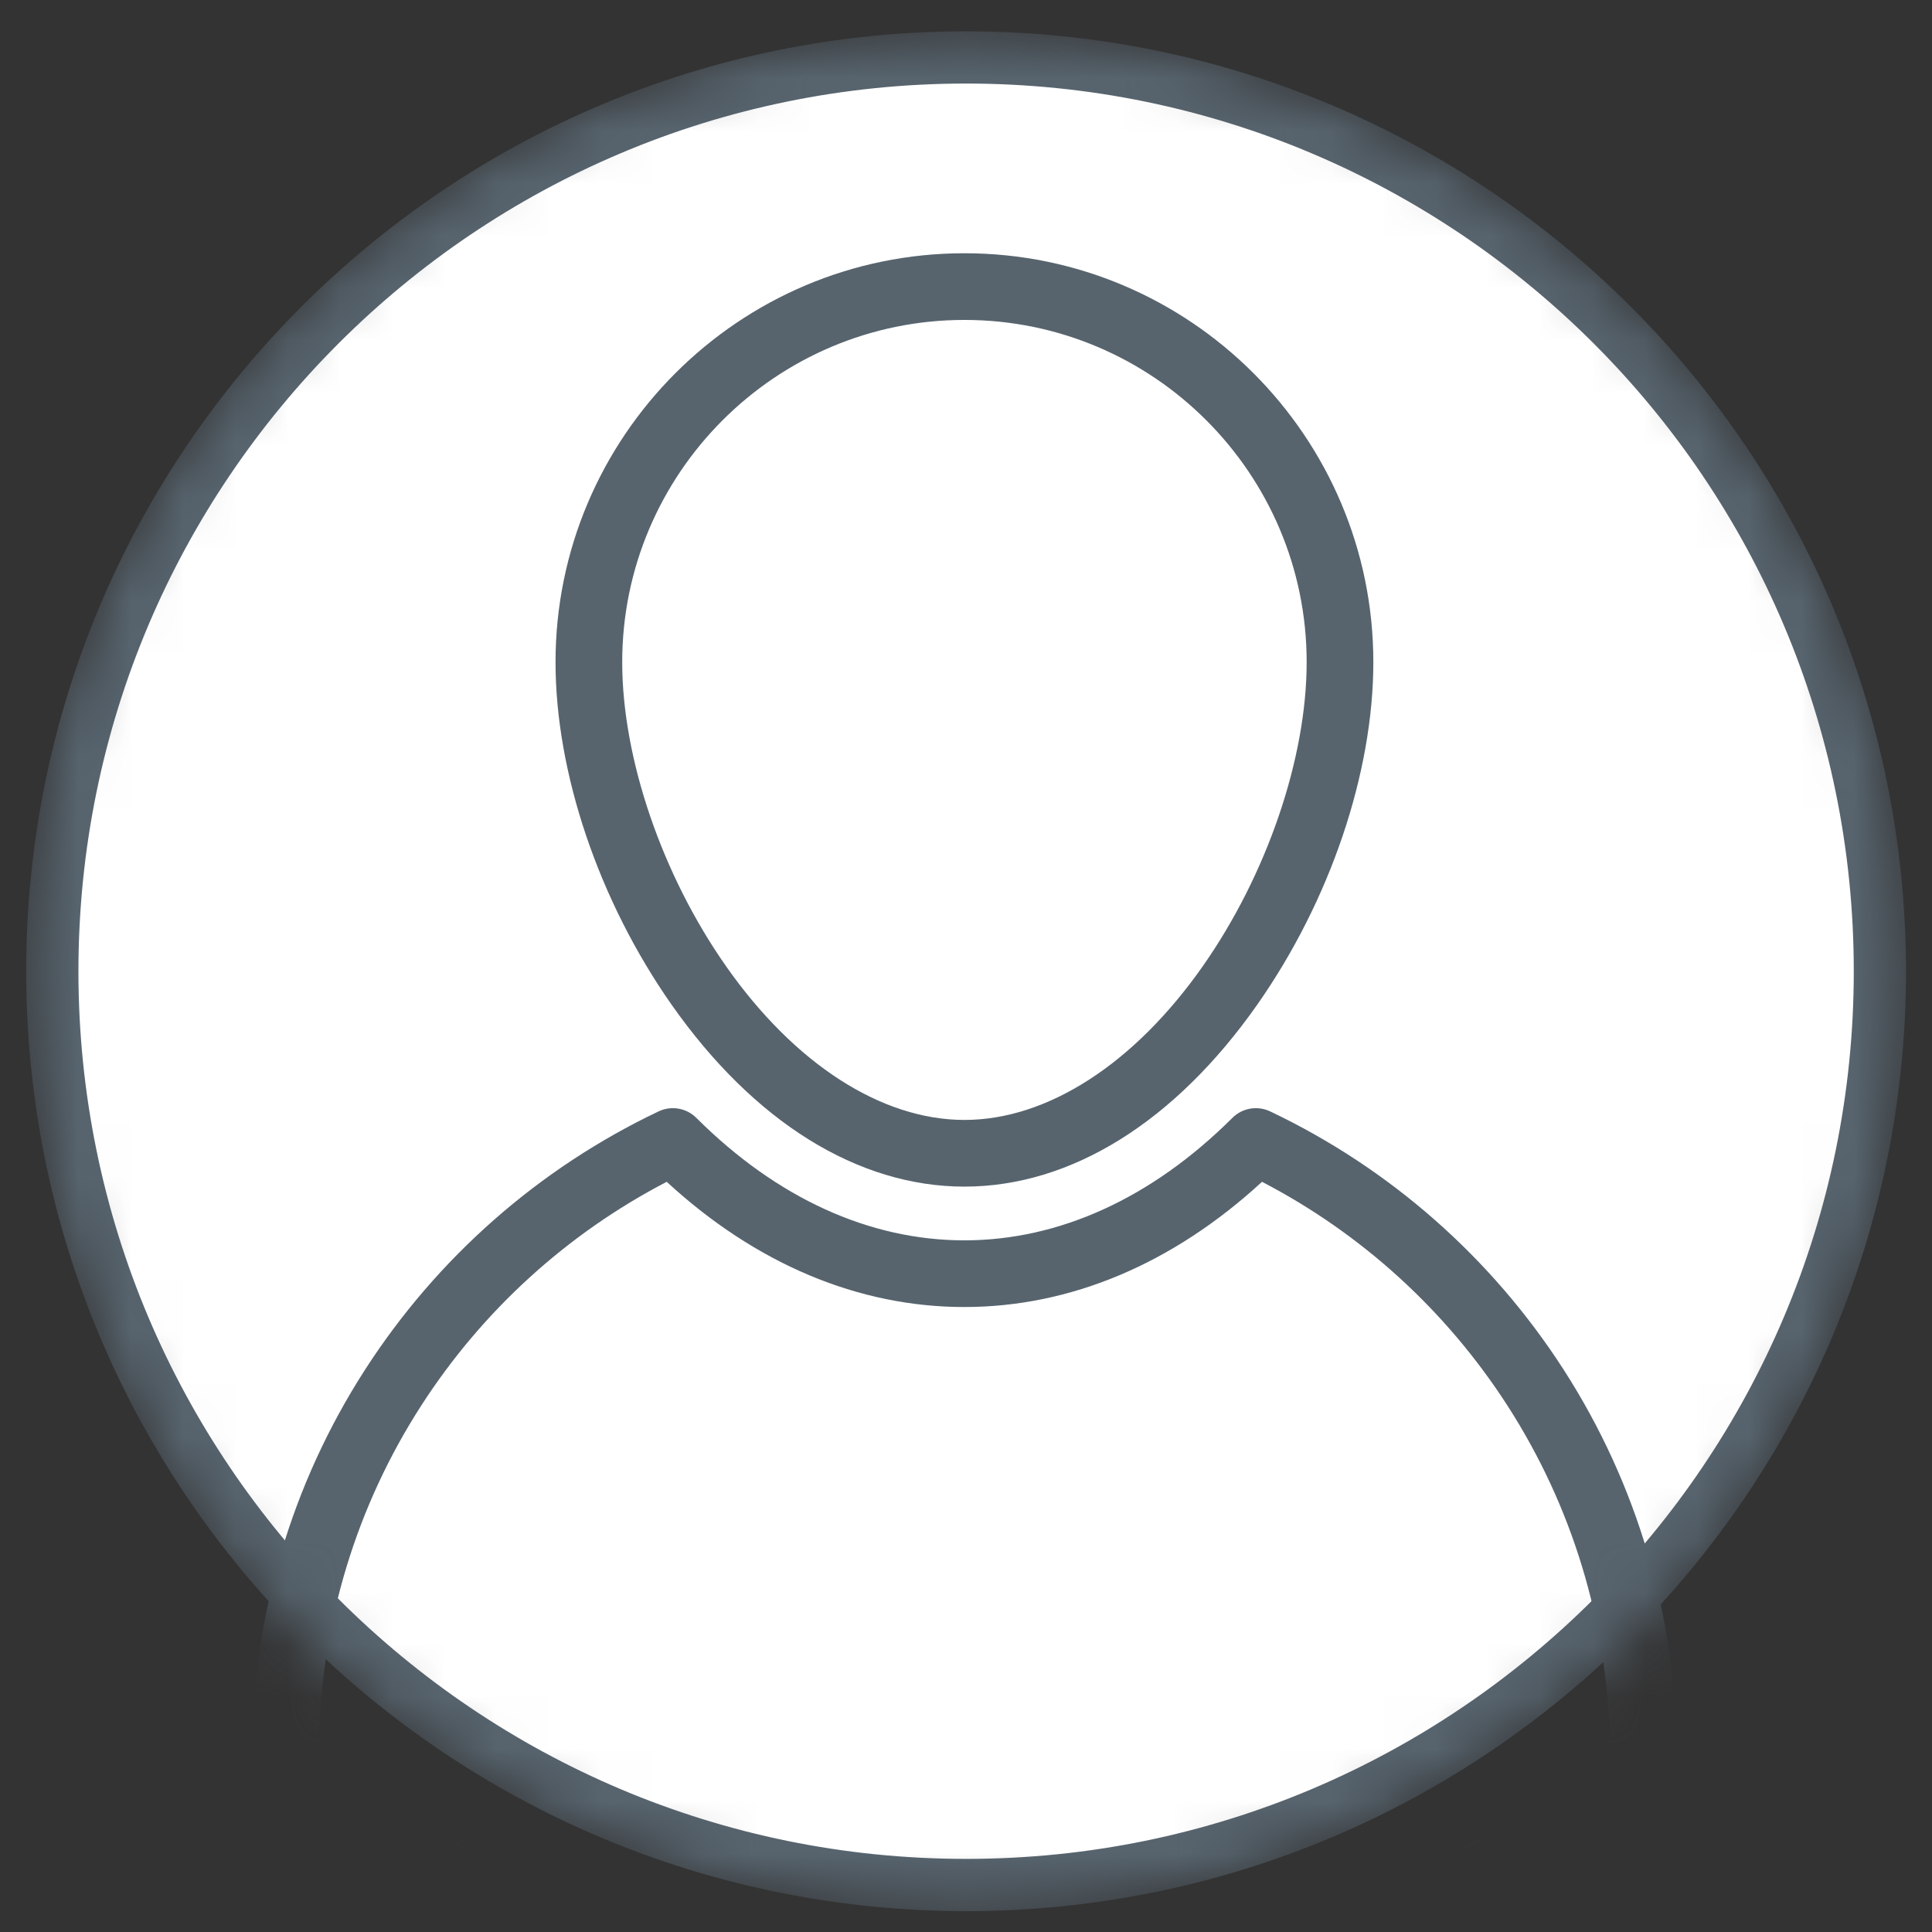<svg width="37" height="37" viewBox="0 0 37 37" fill="none" xmlns="http://www.w3.org/2000/svg">
<rect x="0" y="0" width="37" height="37" fill="#333333" stroke="none"/>
<mask id="mask0" mask-type="alpha" maskUnits="userSpaceOnUse" x="0" y="0" width="37" height="37">
<path d="M36.502 18.6C36.502 28.541 28.443 36.6 18.502 36.6C8.561 36.6 0.502 28.541 0.502 18.6C0.502 8.659 8.561 0.6 18.502 0.6C28.443 0.6 36.502 8.659 36.502 18.6Z" fill="white"/>
</mask>
<g mask="url(#mask0)">
<path d="M36.002 18.6C36.002 28.265 28.167 36.1 18.502 36.1C8.837 36.1 1.002 28.265 1.002 18.6C1.002 8.935 8.837 1.1 18.502 1.1C28.167 1.1 36.002 8.935 36.002 18.6Z" fill="white" stroke="#57646E"/>
<path d="M18.47 22.725C20.509 22.725 22.501 21.487 24.078 19.24C25.47 17.256 26.301 14.805 26.301 12.681C26.301 8.363 22.788 4.85 18.47 4.85C14.152 4.85 10.639 8.363 10.639 12.681C10.639 14.805 11.47 17.256 12.861 19.24C14.438 21.487 16.43 22.725 18.47 22.725ZM18.47 6.127C22.084 6.127 25.024 9.067 25.024 12.681C25.024 14.524 24.261 16.756 23.033 18.506C21.721 20.376 20.058 21.448 18.47 21.448C16.881 21.448 15.218 20.376 13.906 18.506C12.678 16.756 11.916 14.524 11.916 12.681C11.916 9.067 14.856 6.127 18.47 6.127Z" fill="#57646E"/>
<path d="M29.944 26.228C28.564 24.087 26.622 22.377 24.326 21.285C24.082 21.169 23.792 21.218 23.601 21.409C22.062 22.943 20.288 23.754 18.468 23.754C16.648 23.754 14.874 22.943 13.336 21.409C13.145 21.218 12.855 21.169 12.611 21.285C10.316 22.377 8.373 24.087 6.993 26.228C5.575 28.428 4.826 30.979 4.826 33.608V33.619C4.826 33.799 4.902 33.971 5.036 34.092C8.72 37.433 13.49 39.273 18.468 39.273C23.446 39.273 28.216 37.433 31.9 34.092C32.034 33.971 32.11 33.799 32.11 33.619V33.608C32.11 30.979 31.361 28.428 29.944 26.228ZM18.468 37.996C13.903 37.996 9.525 36.343 6.106 33.336C6.156 31.049 6.831 28.837 8.066 26.92C9.238 25.101 10.858 23.627 12.768 22.633C14.474 24.204 16.436 25.031 18.468 25.031C20.499 25.031 22.462 24.204 24.169 22.633C26.079 23.626 27.698 25.101 28.87 26.92C30.105 28.837 30.78 31.049 30.83 33.336C27.412 36.343 23.033 37.996 18.468 37.996Z" fill="#57646E"/>
</g>
</svg>
